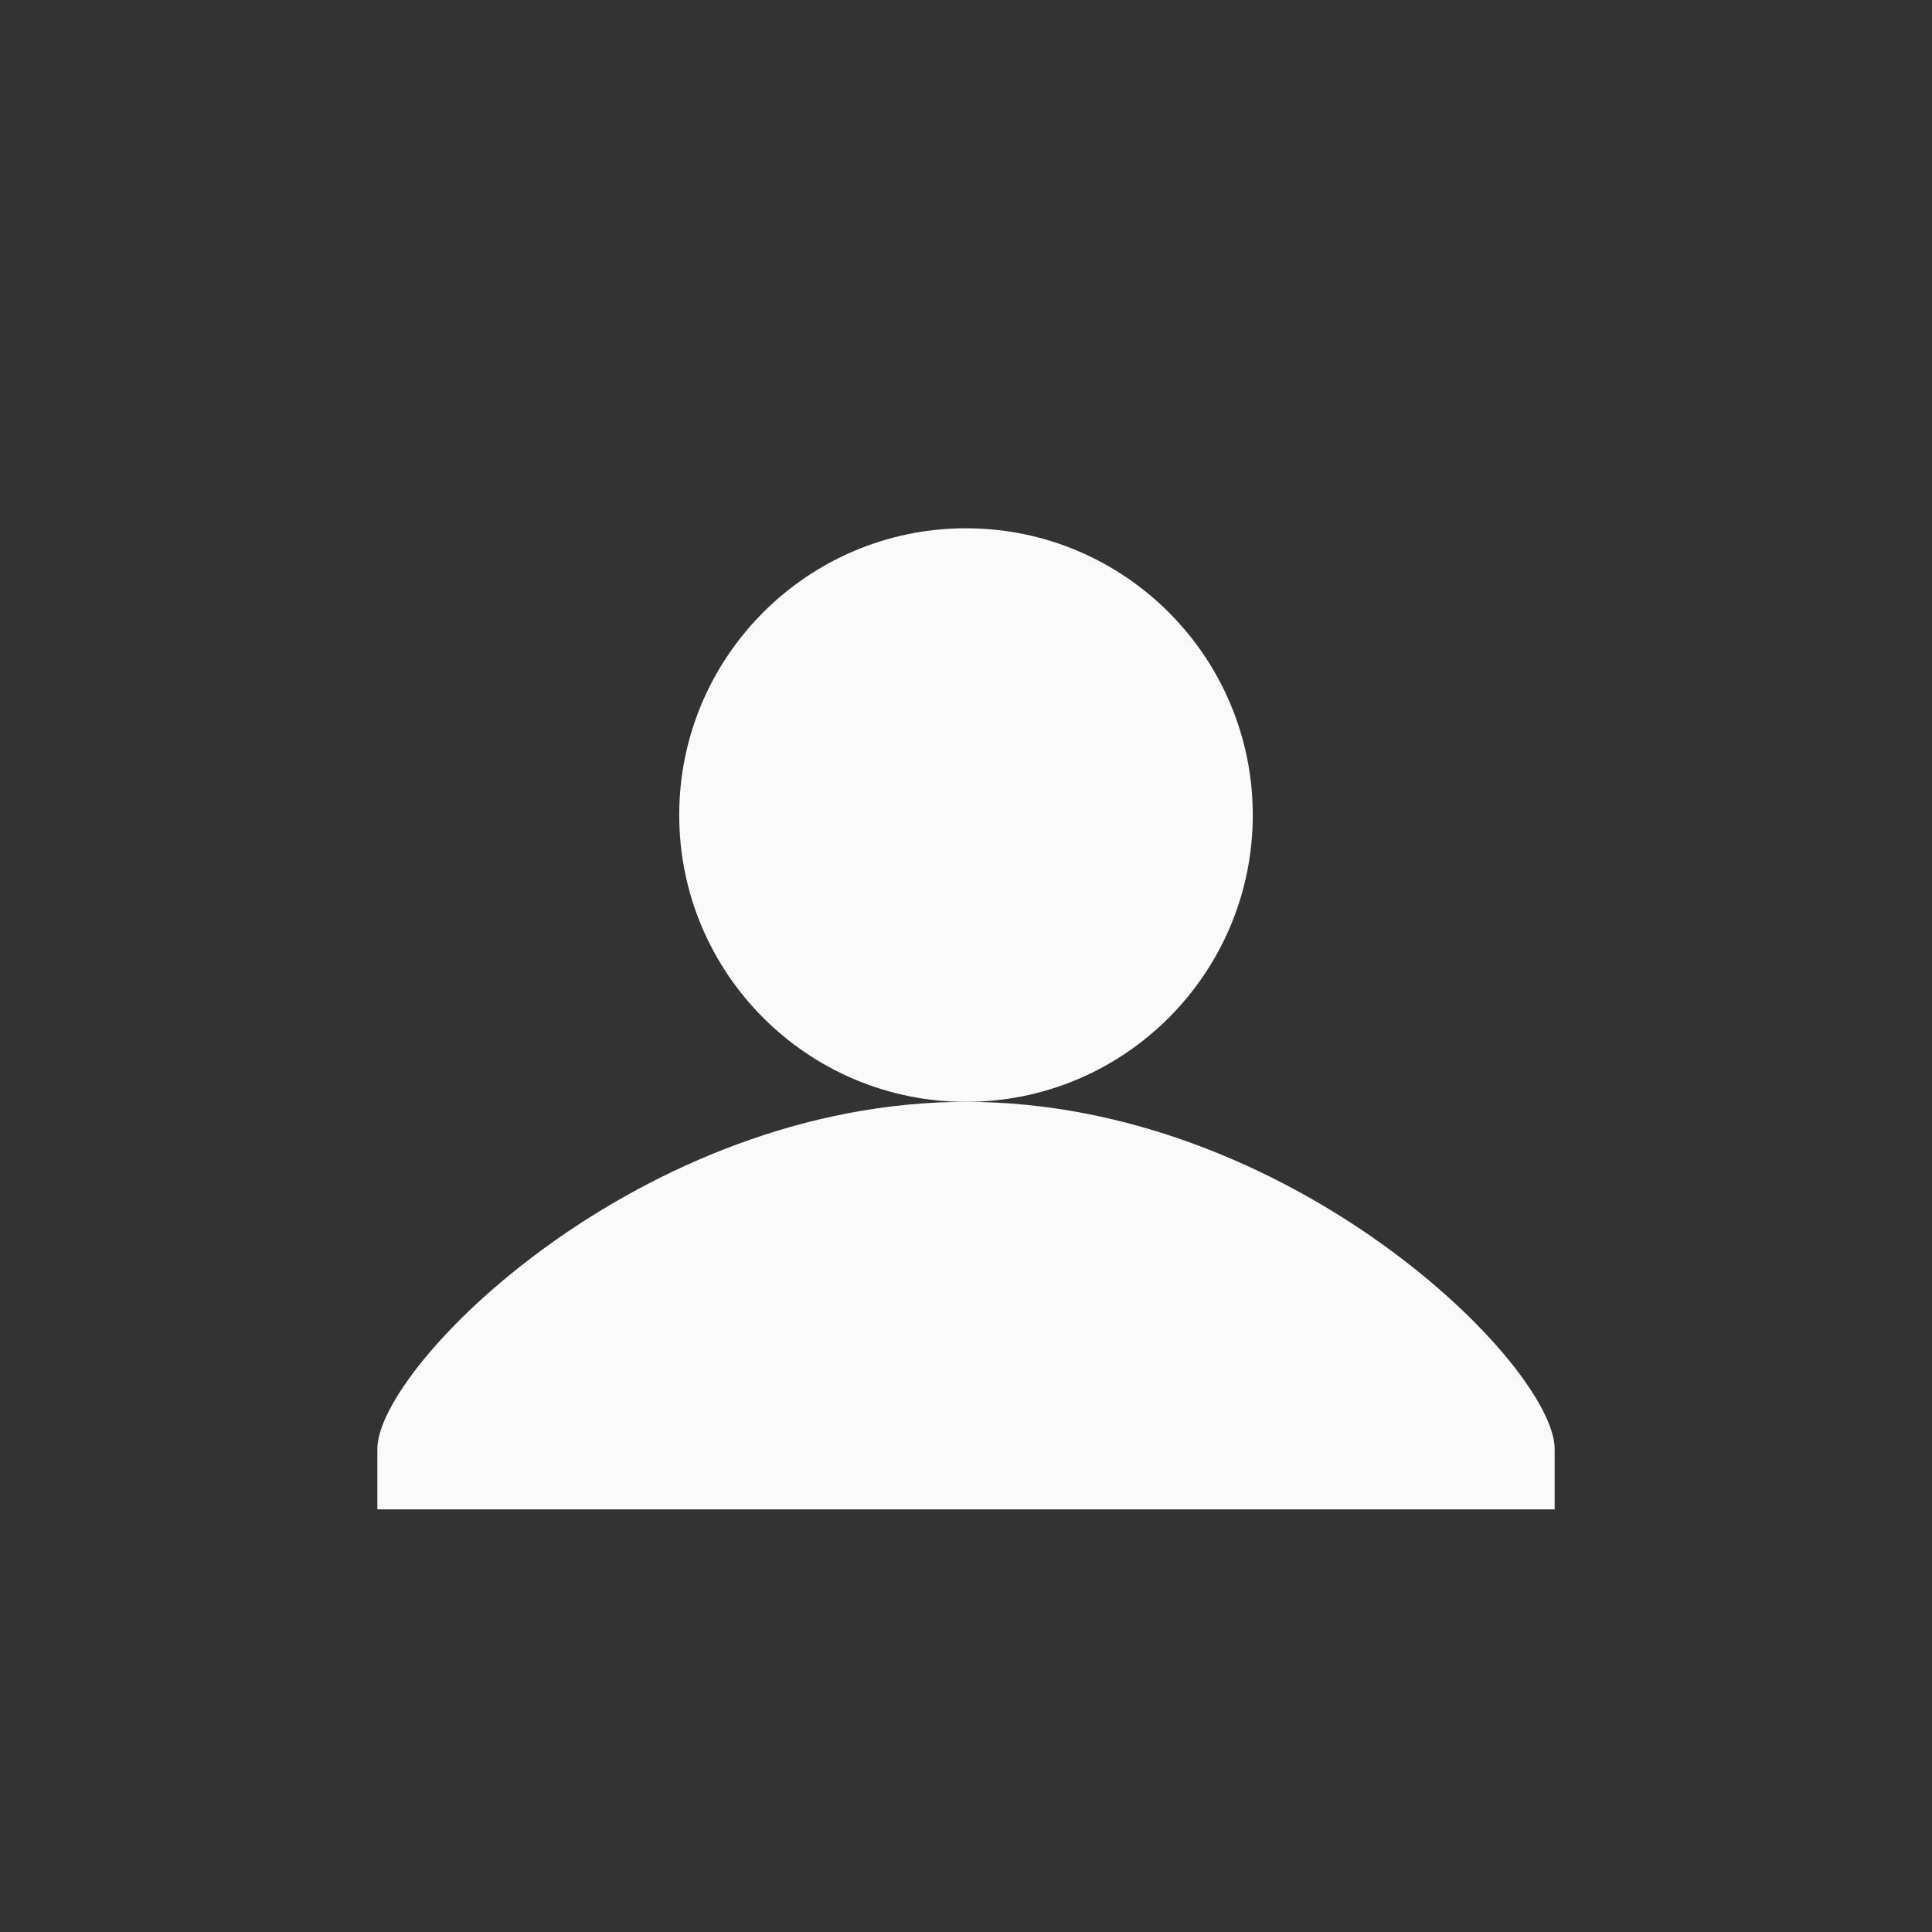 <?xml version="1.0" encoding="UTF-8" standalone="no"?>
<!DOCTYPE svg PUBLIC "-//W3C//DTD SVG 1.1//EN" "http://www.w3.org/Graphics/SVG/1.1/DTD/svg11.dtd">
<svg version="1.1" 
  xmlns="http://www.w3.org/2000/svg" 
  xmlns:xlink="http://www.w3.org/1999/xlink" preserveAspectRatio="xMidYMid meet" viewBox="0 0 640 640" width="640" height="640">
  <rect x="0" y="0" width="640" height="640" fill="#333333" stroke="none"/>
  <defs>
    <path d="M415 270C415 322.43 372.43 365 320 365C267.57 365 225 322.43 225 270C225 217.57 267.57 175 320 175C372.43 175 415 217.57 415 270Z" id="n5EGZm8X1x"></path>
    <path d="M515 480L515 500L125 500L125 480C125 452.37 212.38 365 320 365C427.63 365 515 452.37 515 480Z" id="c5nfTuOGUY"></path>
  </defs>
  <g>
    <g>
      <g>
        <use xlink:href="#n5EGZm8X1x" opacity="1" fill="#fafafa" fill-opacity="1"></use>
      </g>
      <g>
        <use xlink:href="#c5nfTuOGUY" opacity="1" fill="#fafafa" fill-opacity="1"></use>
      </g>
    </g>
  </g>
</svg>
